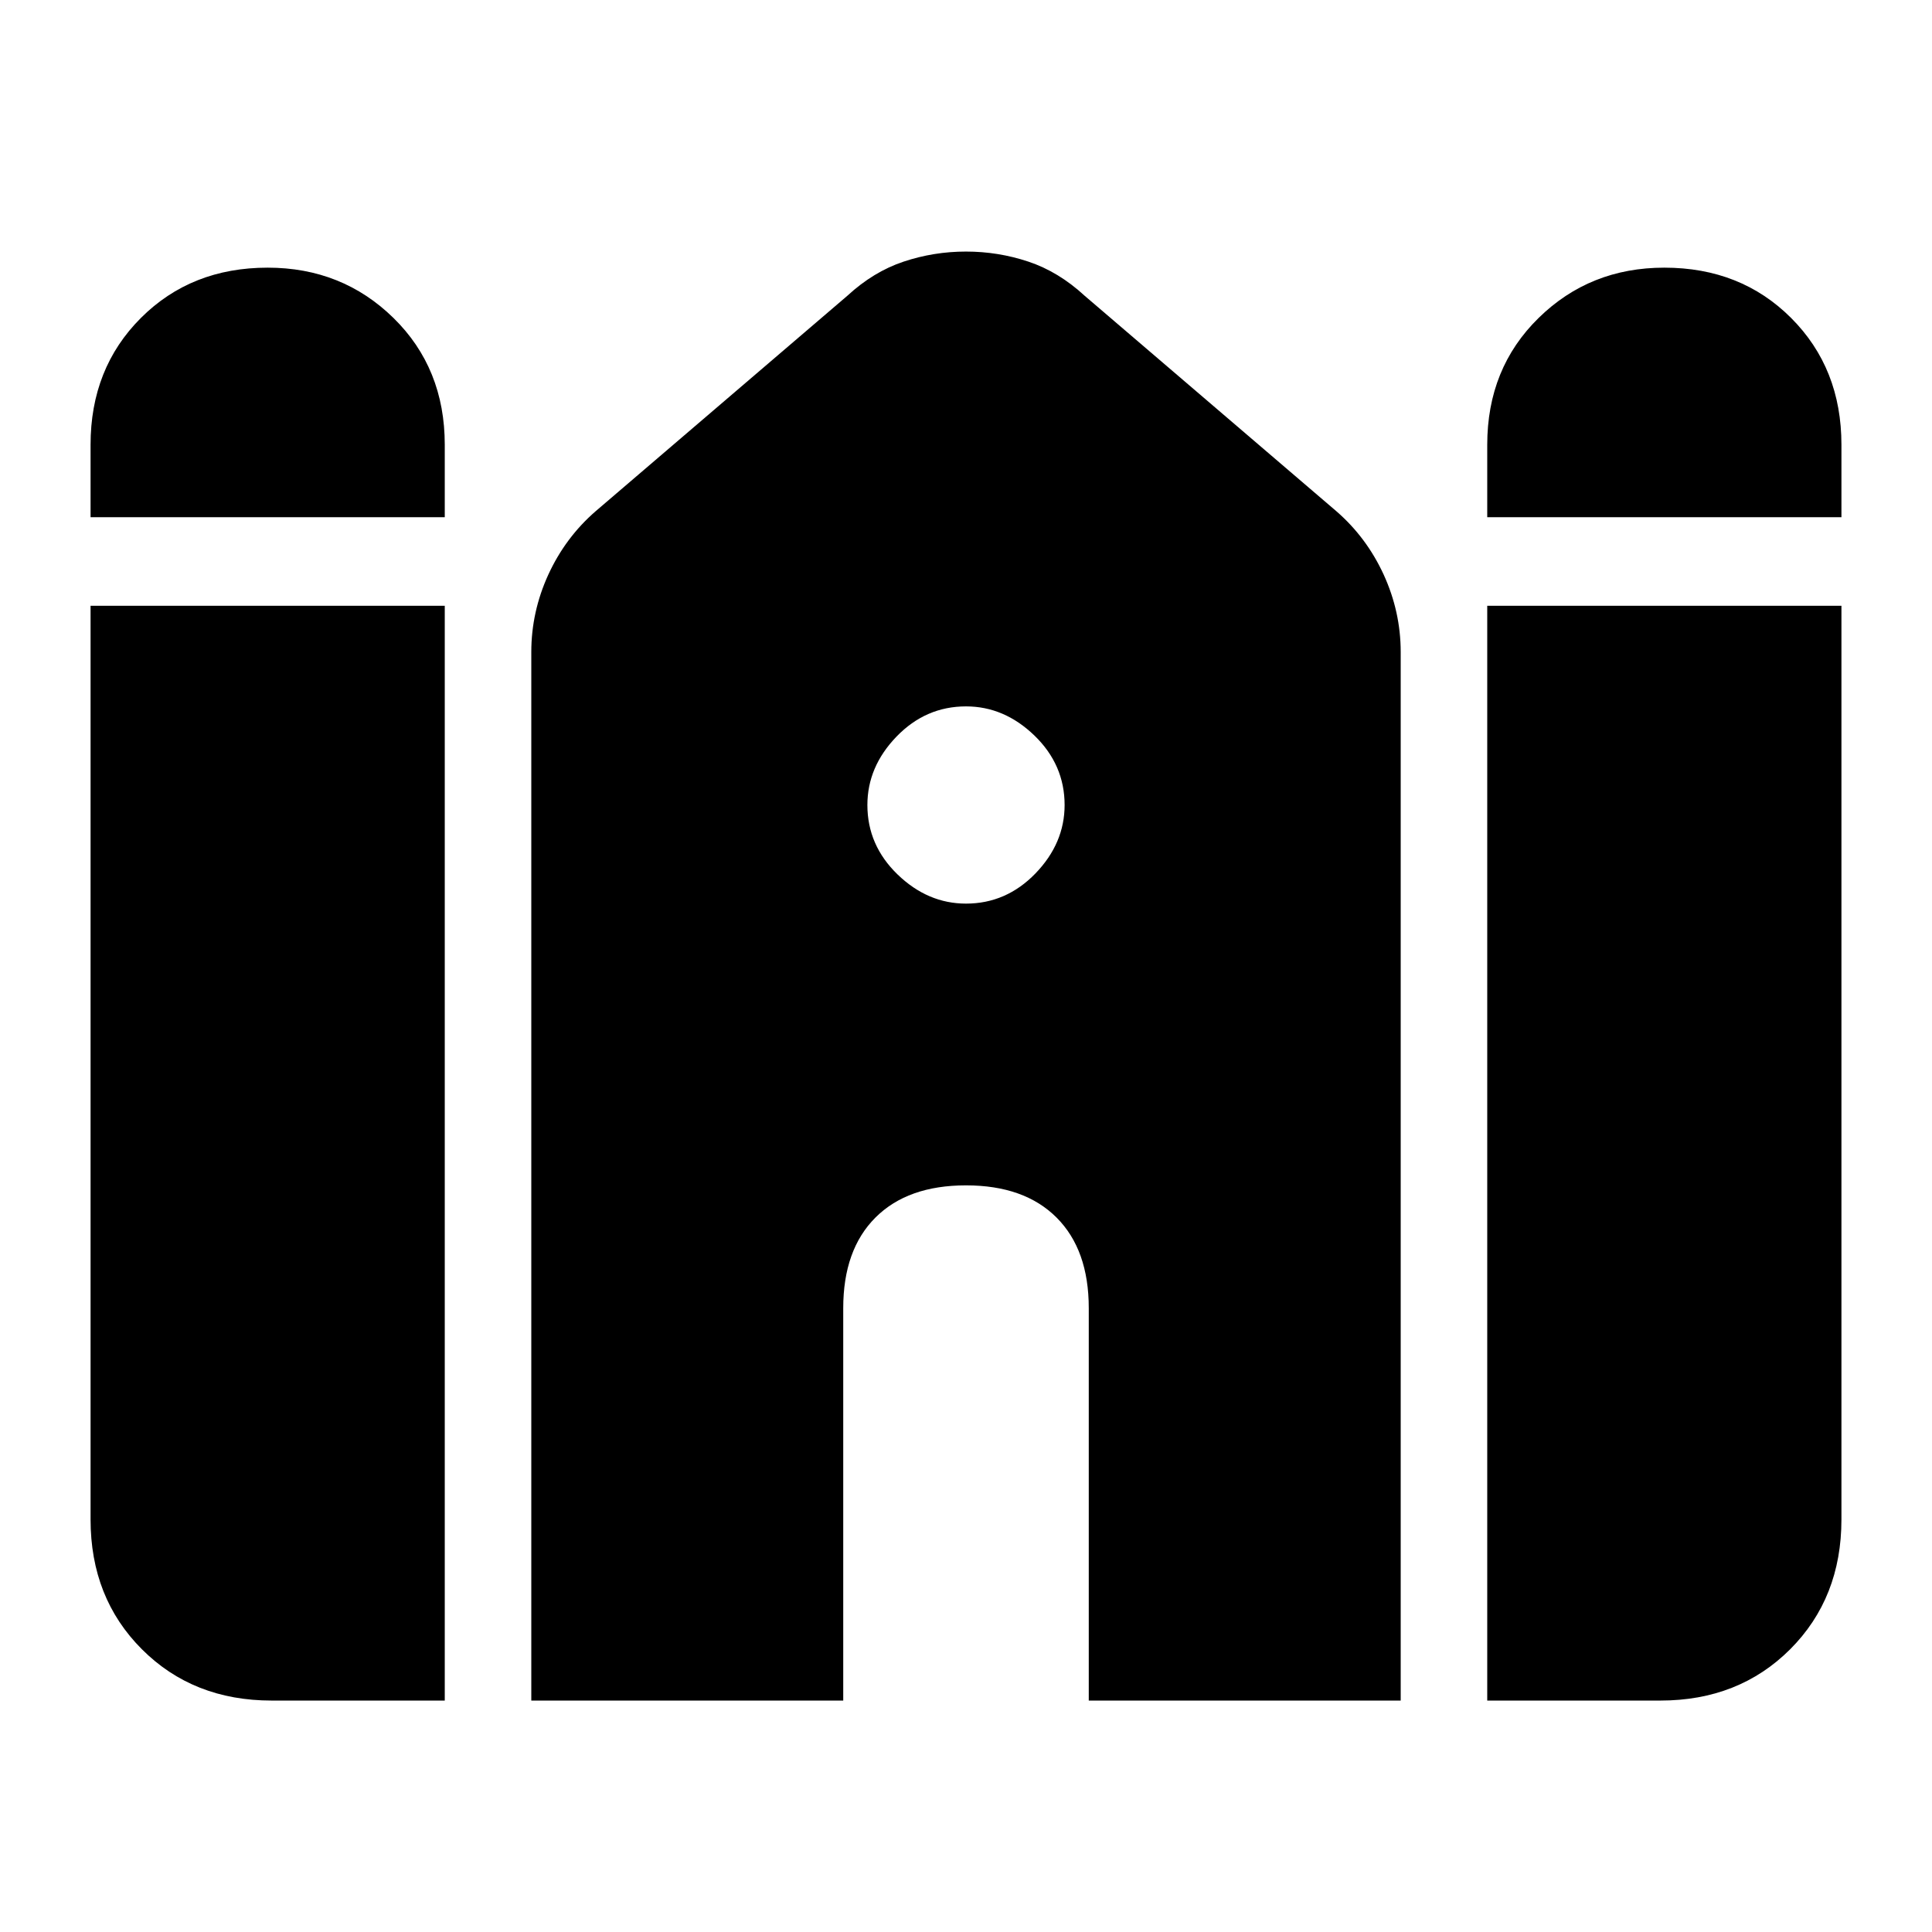 <svg xmlns="http://www.w3.org/2000/svg" height="24" width="24"><path d="M18.475 6.425v-.9q0-.95.638-1.575.637-.625 1.562-.625.95 0 1.575.625t.625 1.575v.9Zm-17.35 0v-.9q0-.95.625-1.575t1.575-.625q.925 0 1.563.625.637.625.637 1.575v.9Zm2.25 14.7q-.975 0-1.612-.637-.638-.638-.638-1.613V7.525h4.4v13.6Zm3.225 0V8.1q0-.5.212-.963.213-.462.588-.787l3.125-2.675q.325-.3.7-.425.375-.125.775-.125t.775.125q.375.125.7.425L16.6 6.35q.375.325.588.787.212.463.212.963v13.025h-3.875V16.25q0-.725-.4-1.125t-1.125-.4q-.725 0-1.125.4t-.4 1.125v4.875Zm11.875 0v-13.6h4.4v11.35q0 .975-.637 1.613-.638.637-1.613.637ZM12 11.225q.5 0 .863-.375.362-.375.362-.85 0-.5-.375-.863-.375-.362-.85-.362-.5 0-.863.375-.362.375-.362.85 0 .5.375.863.375.362.85.362Z"/></svg>